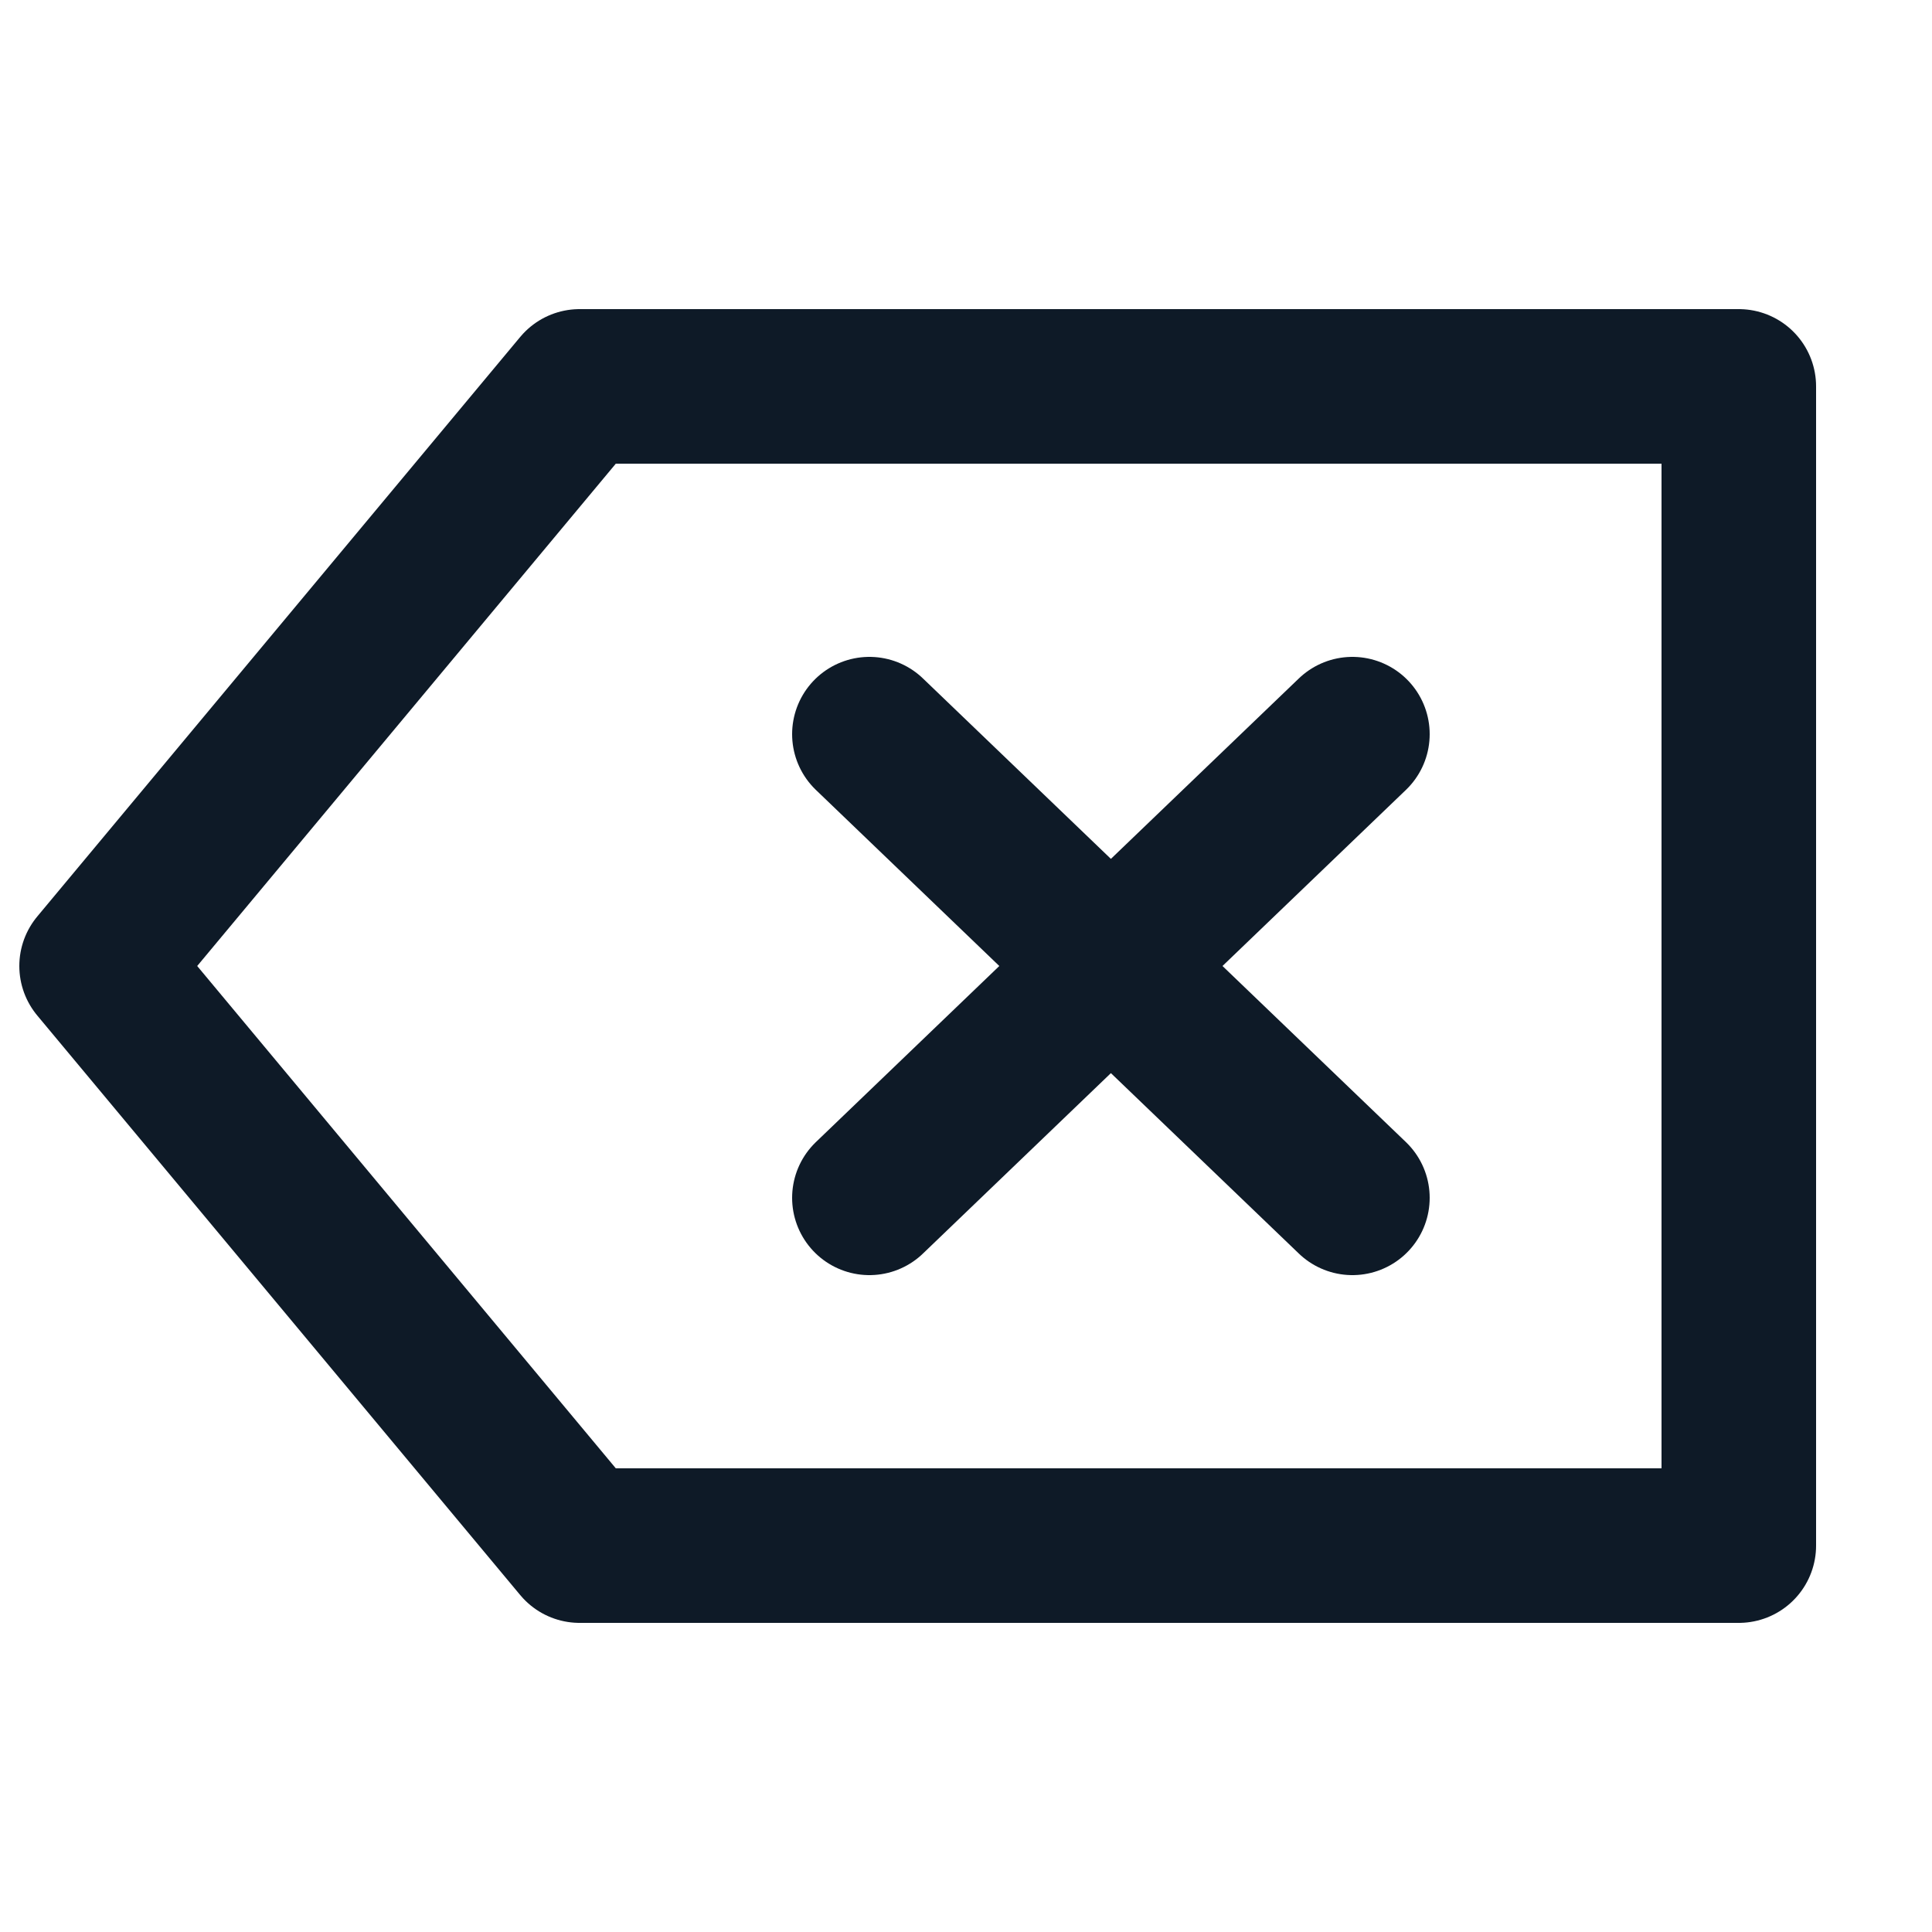 <svg fill='none' stroke='#0E1A27' stroke-width='8' stroke-dashoffset='0' stroke-dasharray='0' stroke-linecap='round' stroke-linejoin='round' xmlns='http://www.w3.org/2000/svg' viewBox='0 0 100 100'><polygon fill="none" points="5,50 30,20 90,20 90,80 30,80"/><line x1="70" y1="38" x2="45" y2="62" /><line x1="45" y1="38" x2="70" y2="62" /></svg>